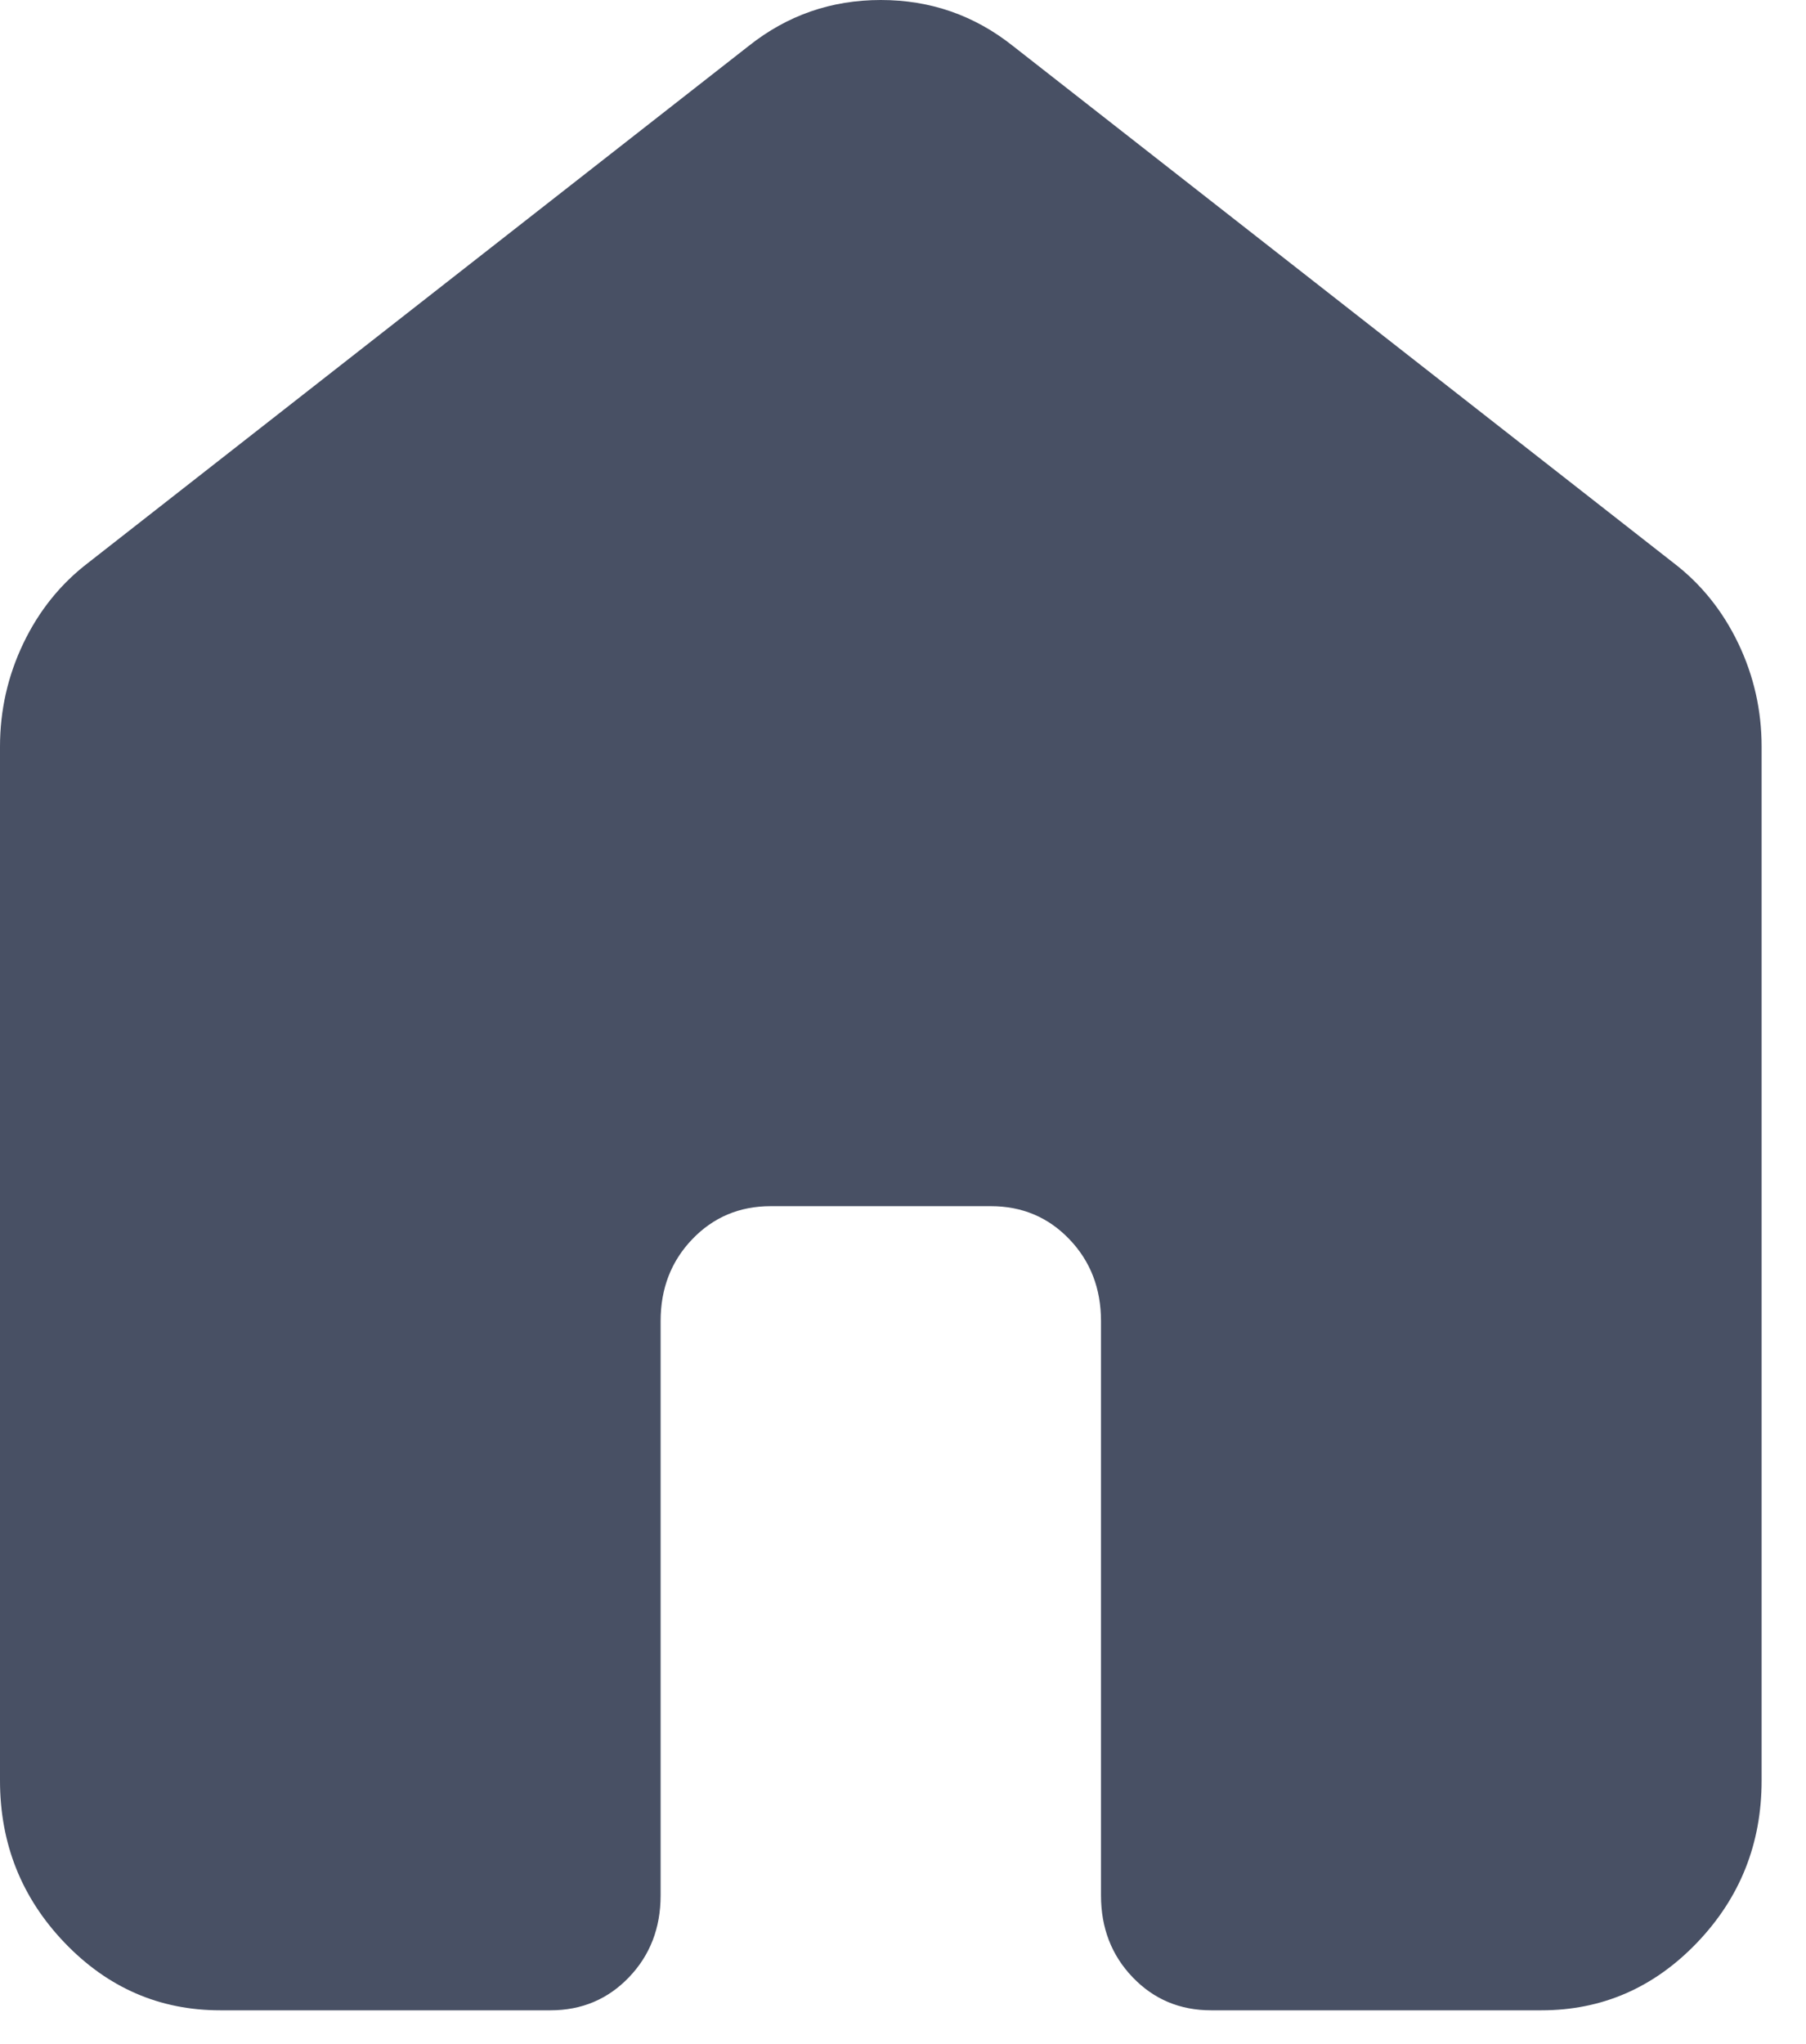 <svg width="38" height="43" viewBox="0 0 38 43" fill="none" xmlns="http://www.w3.org/2000/svg">
<path d="M0 37.458V15.708C0 14.943 0.164 14.218 0.492 13.533C0.82 12.849 1.274 12.285 1.853 11.842L15.753 0.967C16.564 0.322 17.49 0 18.533 0C19.575 0 20.502 0.322 21.313 0.967L35.212 11.842C35.792 12.285 36.245 12.849 36.574 13.533C36.902 14.218 37.066 14.943 37.066 15.708V37.458C37.066 38.788 36.612 39.925 35.705 40.872C34.797 41.818 33.707 42.292 32.433 42.292H25.483C24.826 42.292 24.276 42.06 23.832 41.597C23.388 41.134 23.166 40.56 23.166 39.875V27.792C23.166 27.107 22.944 26.533 22.5 26.07C22.056 25.607 21.506 25.375 20.849 25.375H16.216C15.56 25.375 15.01 25.607 14.566 26.07C14.122 26.533 13.9 27.107 13.9 27.792V39.875C13.9 40.56 13.678 41.134 13.234 41.597C12.79 42.06 12.239 42.292 11.583 42.292H4.633C3.359 42.292 2.268 41.818 1.361 40.872C0.454 39.925 0 38.788 0 37.458Z" fill="#1B253E" fill-opacity="0.8"/>
</svg>
